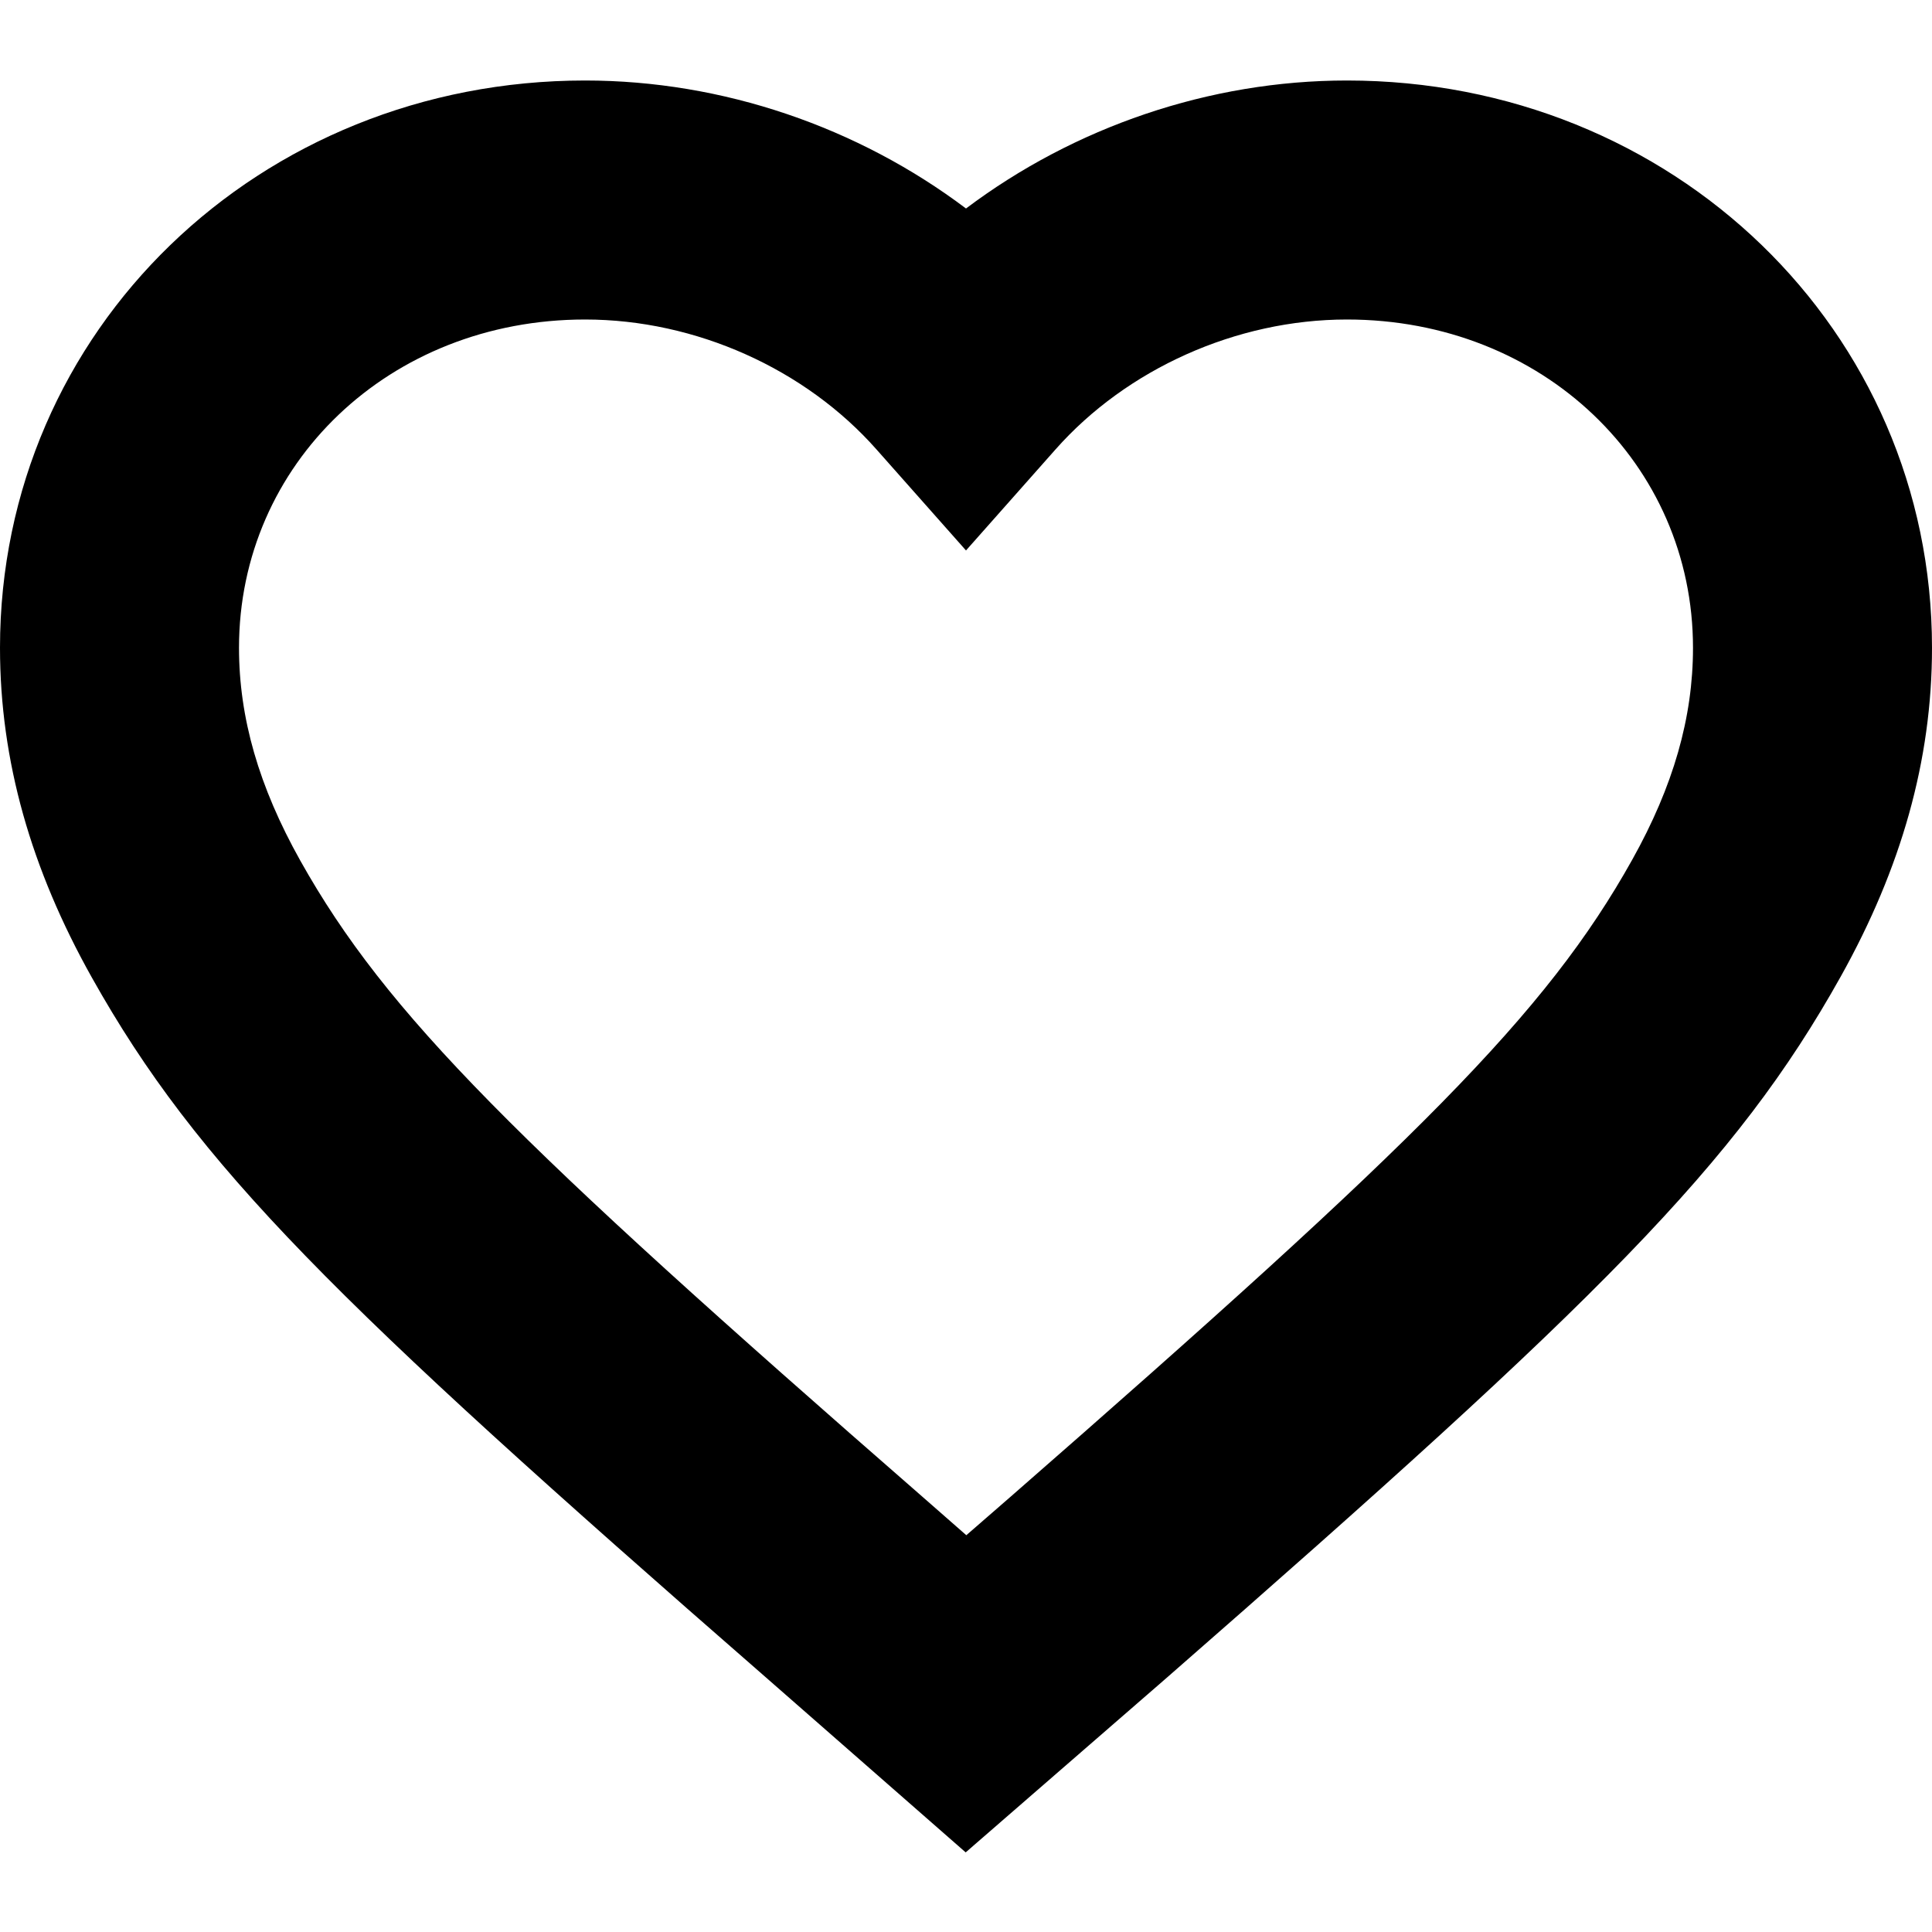 <?xml version="1.0" encoding="UTF-8"?>
<svg width="24px" height="24px" viewBox="0 0 24 24" version="1.1" xmlns="http://www.w3.org/2000/svg" xmlns:xlink="http://www.w3.org/1999/xlink">
    <!-- Generator: Sketch 47.1 (45422) - http://www.bohemiancoding.com/sketch -->
    <title>icon-like_transparent</title>
    <desc>Created with Sketch.</desc>
    <defs></defs>
    <g id="Icons" stroke="none" stroke-width="1" fill="none" fill-rule="evenodd">
        <g id="icon-like_transparent" fill-rule="nonzero" fill="#000000">
            <path d="M12.548,18.598 C17.614,14.173 19.207,12.594 20.276,10.68 C20.788,9.764 21.031,8.913 21.031,8.047 C21.031,5.765 19.164,3.969 16.732,3.969 C15.357,3.969 13.995,4.585 13.112,5.583 L12,6.838 L10.888,5.583 C10.005,4.584 8.644,3.969 7.268,3.969 C4.836,3.969 2.969,5.765 2.969,8.047 C2.969,8.917 3.215,9.771 3.731,10.692 C4.803,12.603 6.403,14.184 11.454,18.589 L12.004,19.071 L12.548,18.598 Z M16.732,1 C20.778,1 24,4.099 24,8.047 C24,9.447 23.616,10.788 22.868,12.128 C21.559,14.472 19.882,16.133 14.499,20.837 L11.996,23.011 L11.022,22.158 L9.5,20.825 C4.138,16.149 2.454,14.484 1.142,12.145 C0.387,10.799 0,9.453 0,8.047 C0,4.099 3.222,1 7.268,1 C8.981,1 10.659,1.58 12,2.59 C13.342,1.58 15.02,1 16.732,1 Z" id="a"></path>
        </g>
    </g>
</svg>